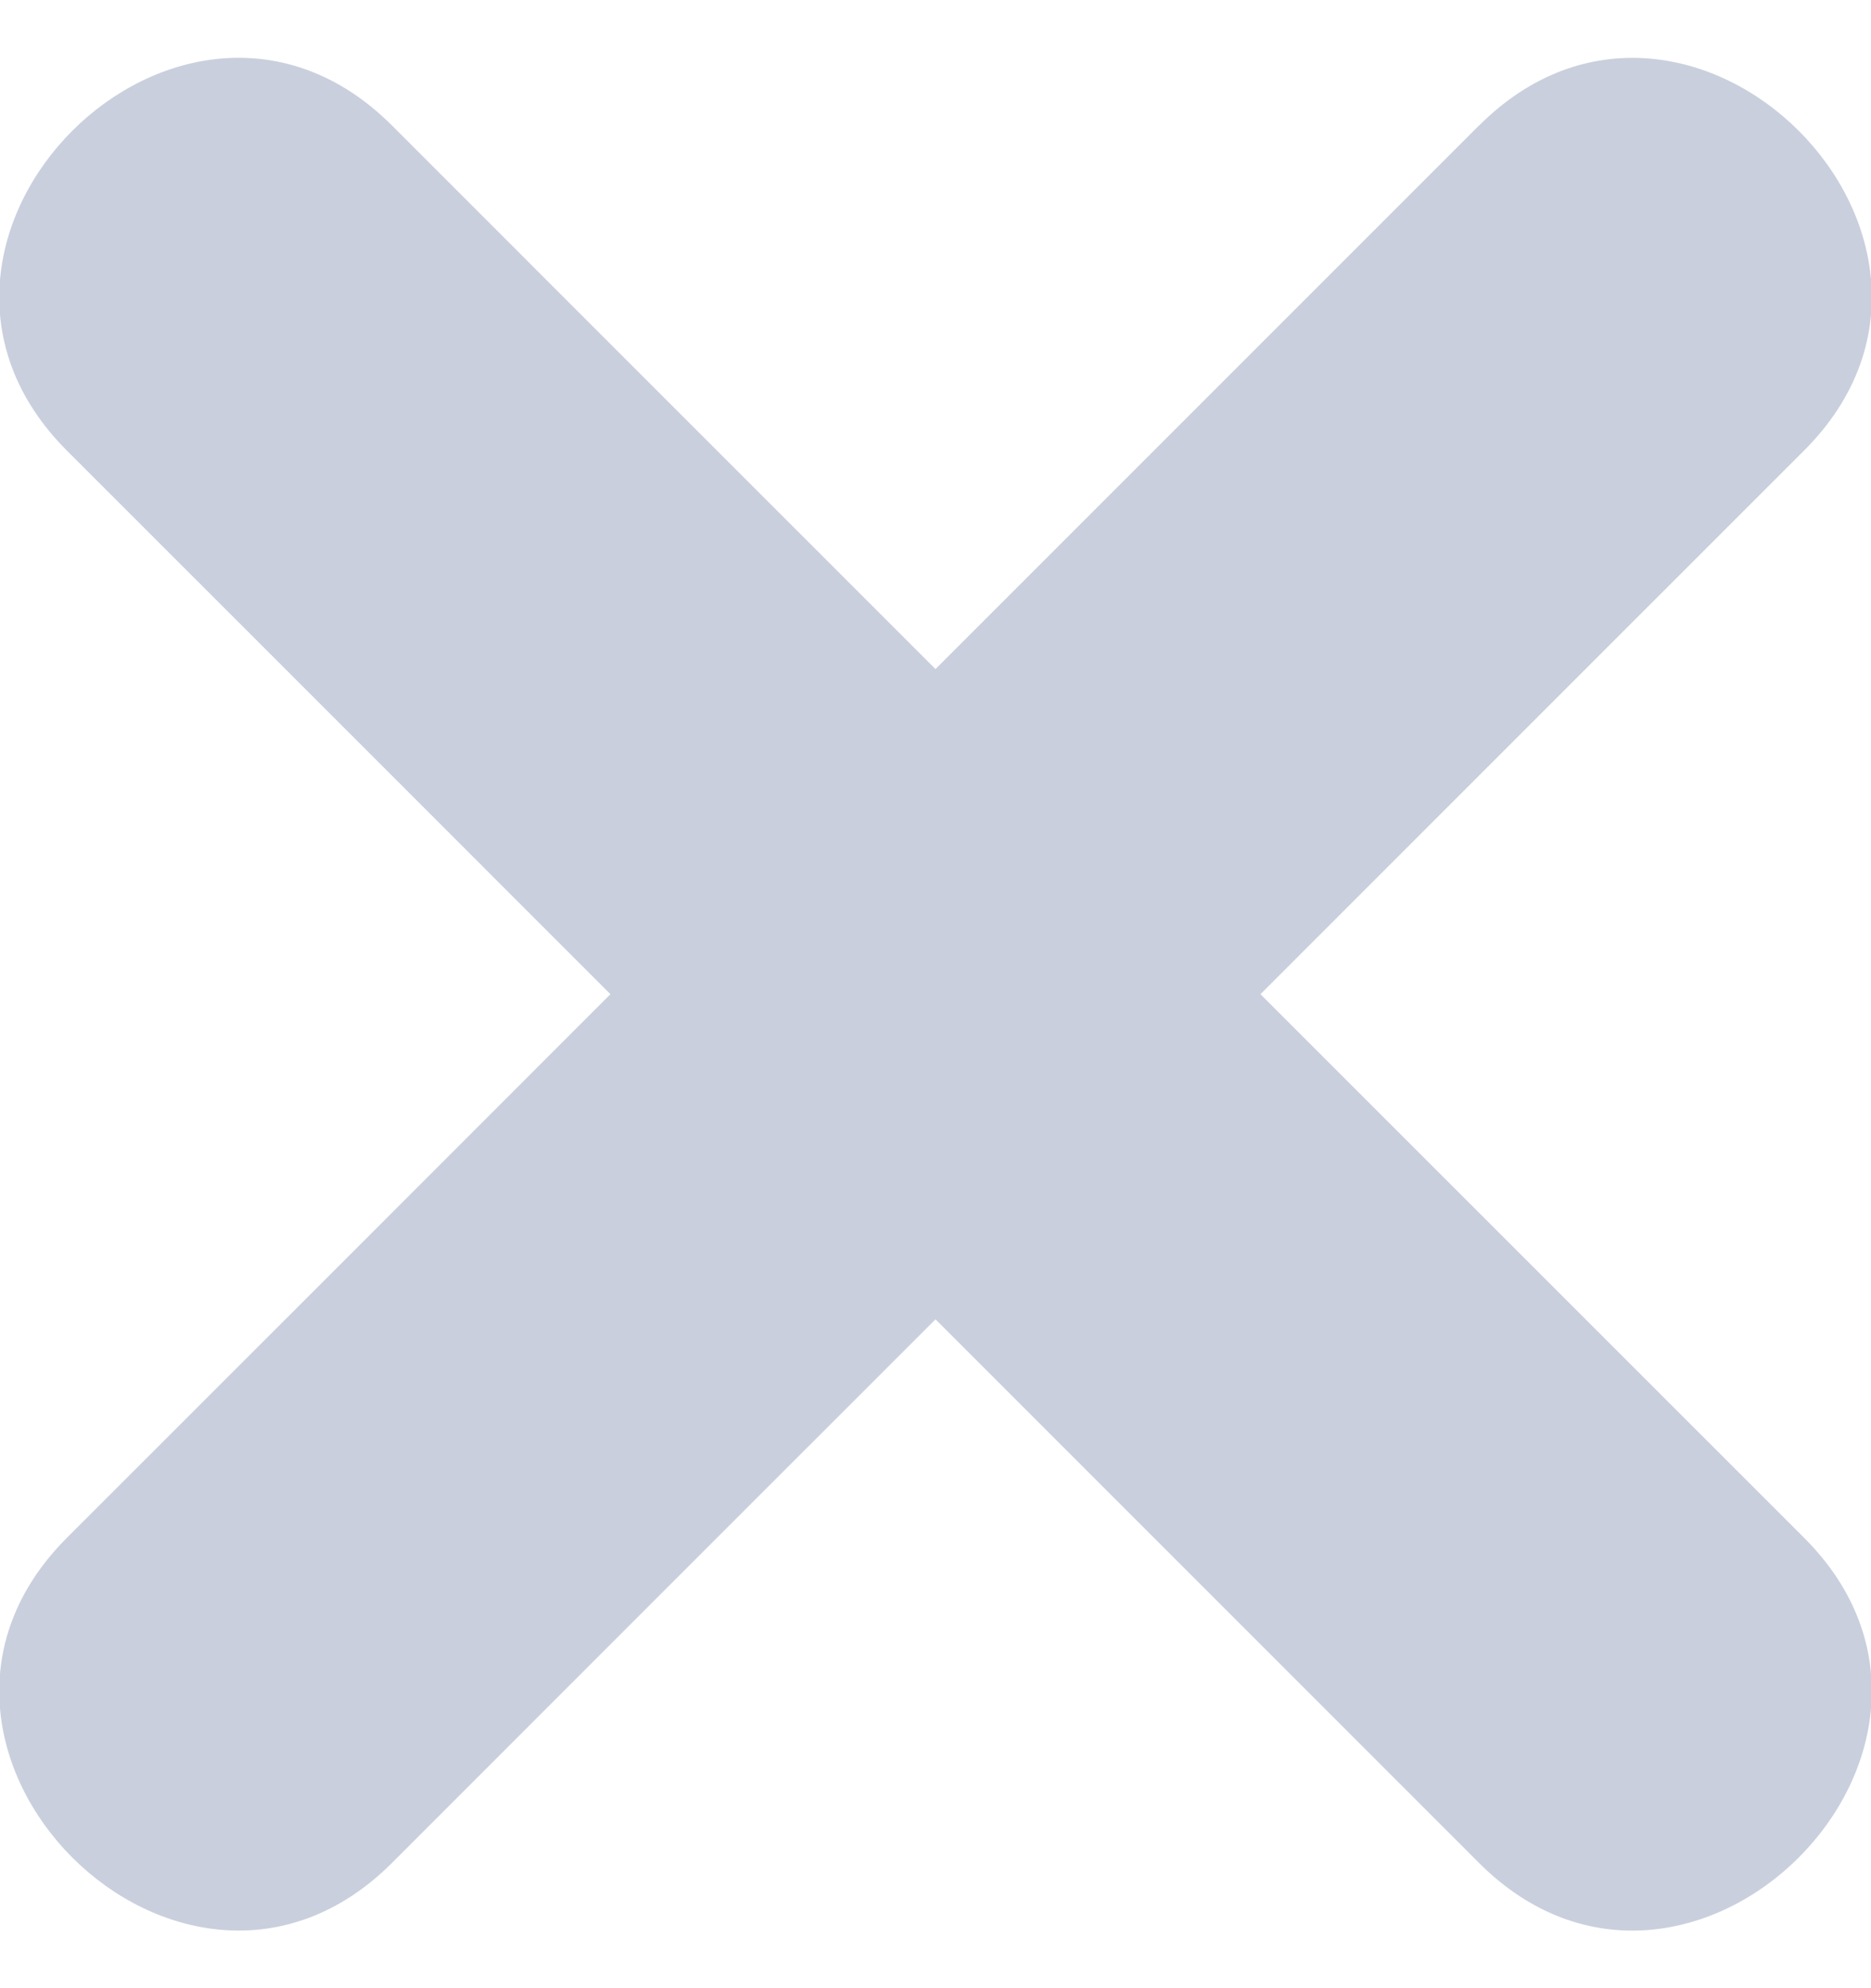 <svg width="16" height="17" viewBox="0 0 16 17" fill="none" xmlns="http://www.w3.org/2000/svg">
<path d="M12.648 1.073L8 5.721C6.451 4.173 4.901 2.622 3.352 1.073C1.559 -0.719 -1.219 2.06 0.572 3.853C2.121 5.401 3.672 6.952 5.22 8.501C3.671 10.051 2.122 11.6 0.572 13.149C-1.219 14.941 1.559 17.72 3.352 15.929C4.901 14.379 6.451 12.829 8 11.281L12.648 15.929C14.44 17.721 17.22 14.941 15.428 13.149C13.878 11.599 12.329 10.05 10.779 8.501C12.329 6.951 13.878 5.401 15.428 3.852C17.22 2.06 14.441 -0.719 12.648 1.074" fill="#C9CFDD"/>
</svg>
